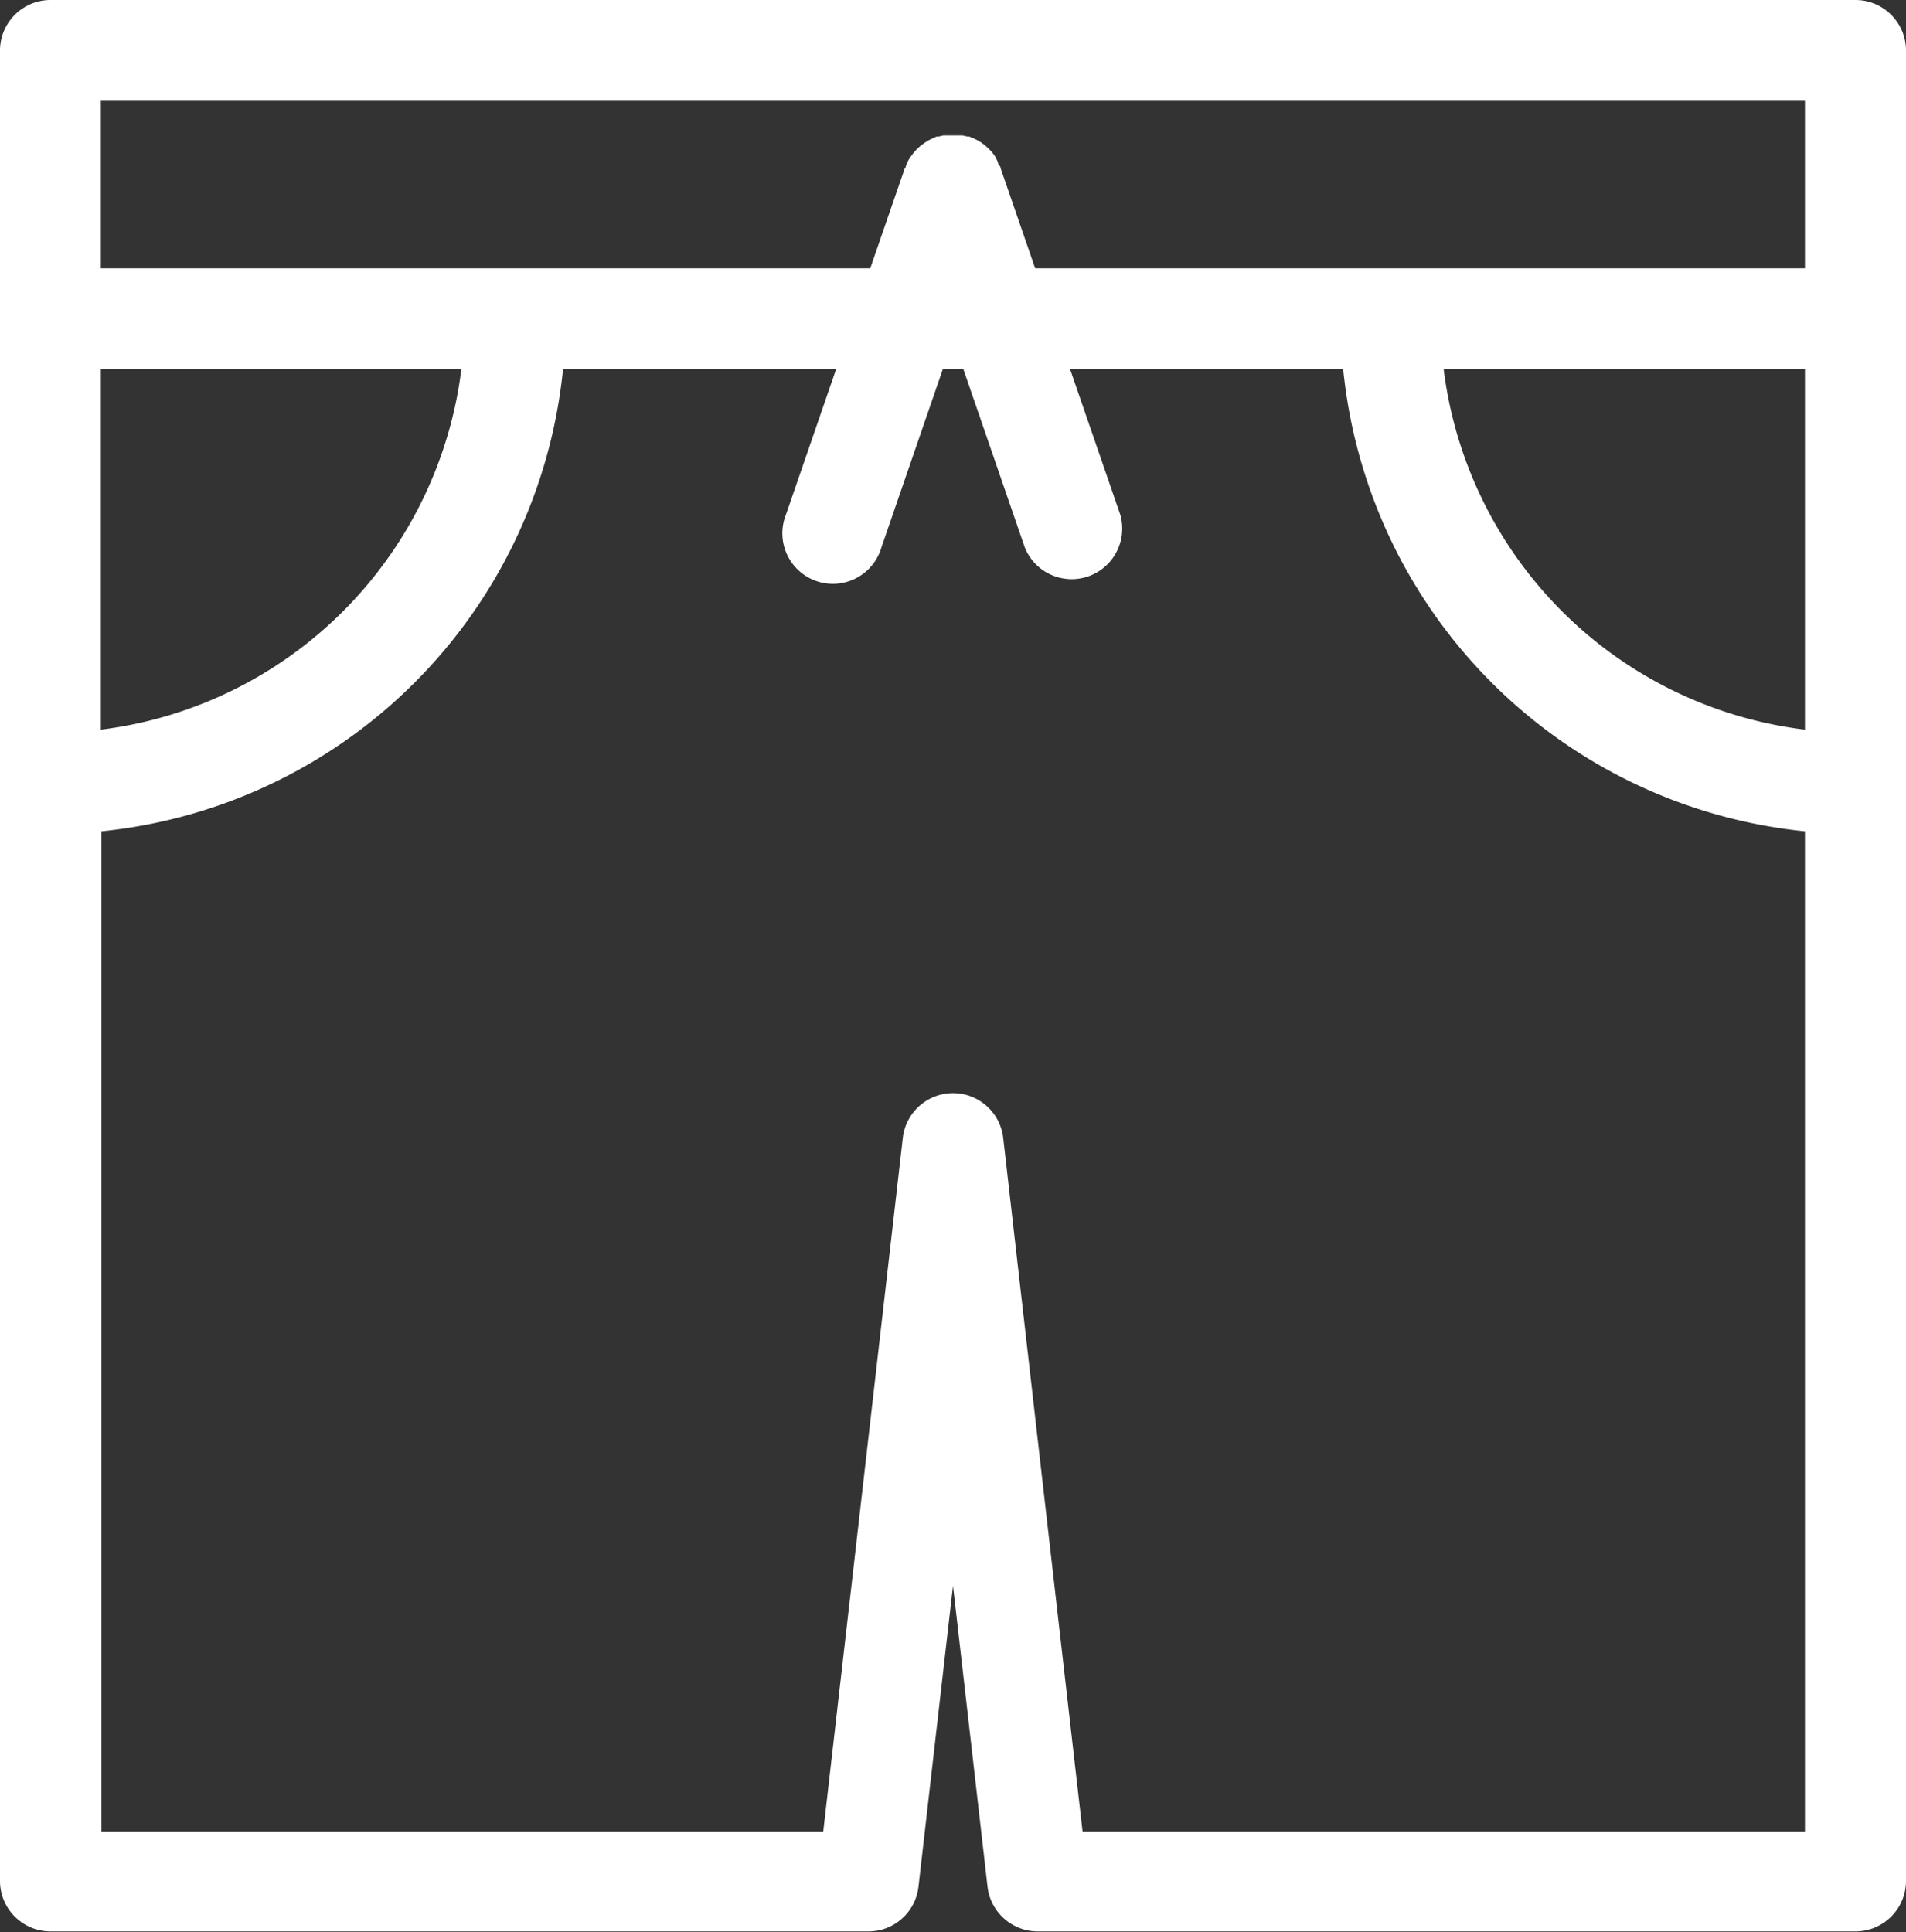 <svg xmlns="http://www.w3.org/2000/svg" viewBox="0 0 97.7 99.04"><rect x="0" y="0" width="97.7" height="99.04" fill="#333333" stroke="none"/><defs><style>.cls-1{fill:#fff;}</style></defs><title>bottom</title><g id="Layer_2" data-name="Layer 2"><g id="Capa_1" data-name="Capa 1"><path class="cls-1" d="M95.11,0H2.59A2.59,2.59,0,0,0,0,2.59V96.46A2.59,2.59,0,0,0,2.59,99H44.51a2.58,2.58,0,0,0,2.57-2.29l1.77-15.43,1.77,15.43A2.59,2.59,0,0,0,53.19,99H95.11a2.59,2.59,0,0,0,2.59-2.59V2.59A2.59,2.59,0,0,0,95.11,0ZM92.52,37.4A21.26,21.26,0,0,1,74,18.92H92.52ZM5.17,5.17H92.52v8.58H53.06L51.29,8.62s0-.09-.06-.13-.07-.17-.11-.25L51,8l-.15-.2-.17-.18-.19-.17-.2-.15-.22-.13-.24-.11L49.69,7,49.6,7l-.27-.06-.23,0h-.51l-.23,0L48.09,7,48,7l-.13.06-.25.12-.21.13-.21.15L47,7.64l-.17.19-.15.2a2.35,2.35,0,0,0-.13.21,2.6,2.6,0,0,0-.11.25s0,.09-.06.13l-1.77,5.13H5.17Zm0,13.75H23.65A21.27,21.27,0,0,1,5.17,37.4ZM55.49,93.87,51.42,58.3a2.59,2.59,0,0,0-5.14,0L42.2,93.87h-37V42.61A26.45,26.45,0,0,0,28.86,18.92h14l-2.57,7.45a2.59,2.59,0,1,0,4.89,1.69l3.15-9.14h1.05l3.15,9.14a2.59,2.59,0,0,0,4.89-1.69l-2.57-7.45h14A26.45,26.45,0,0,0,92.52,42.61V93.87Z"/></g></g></svg>